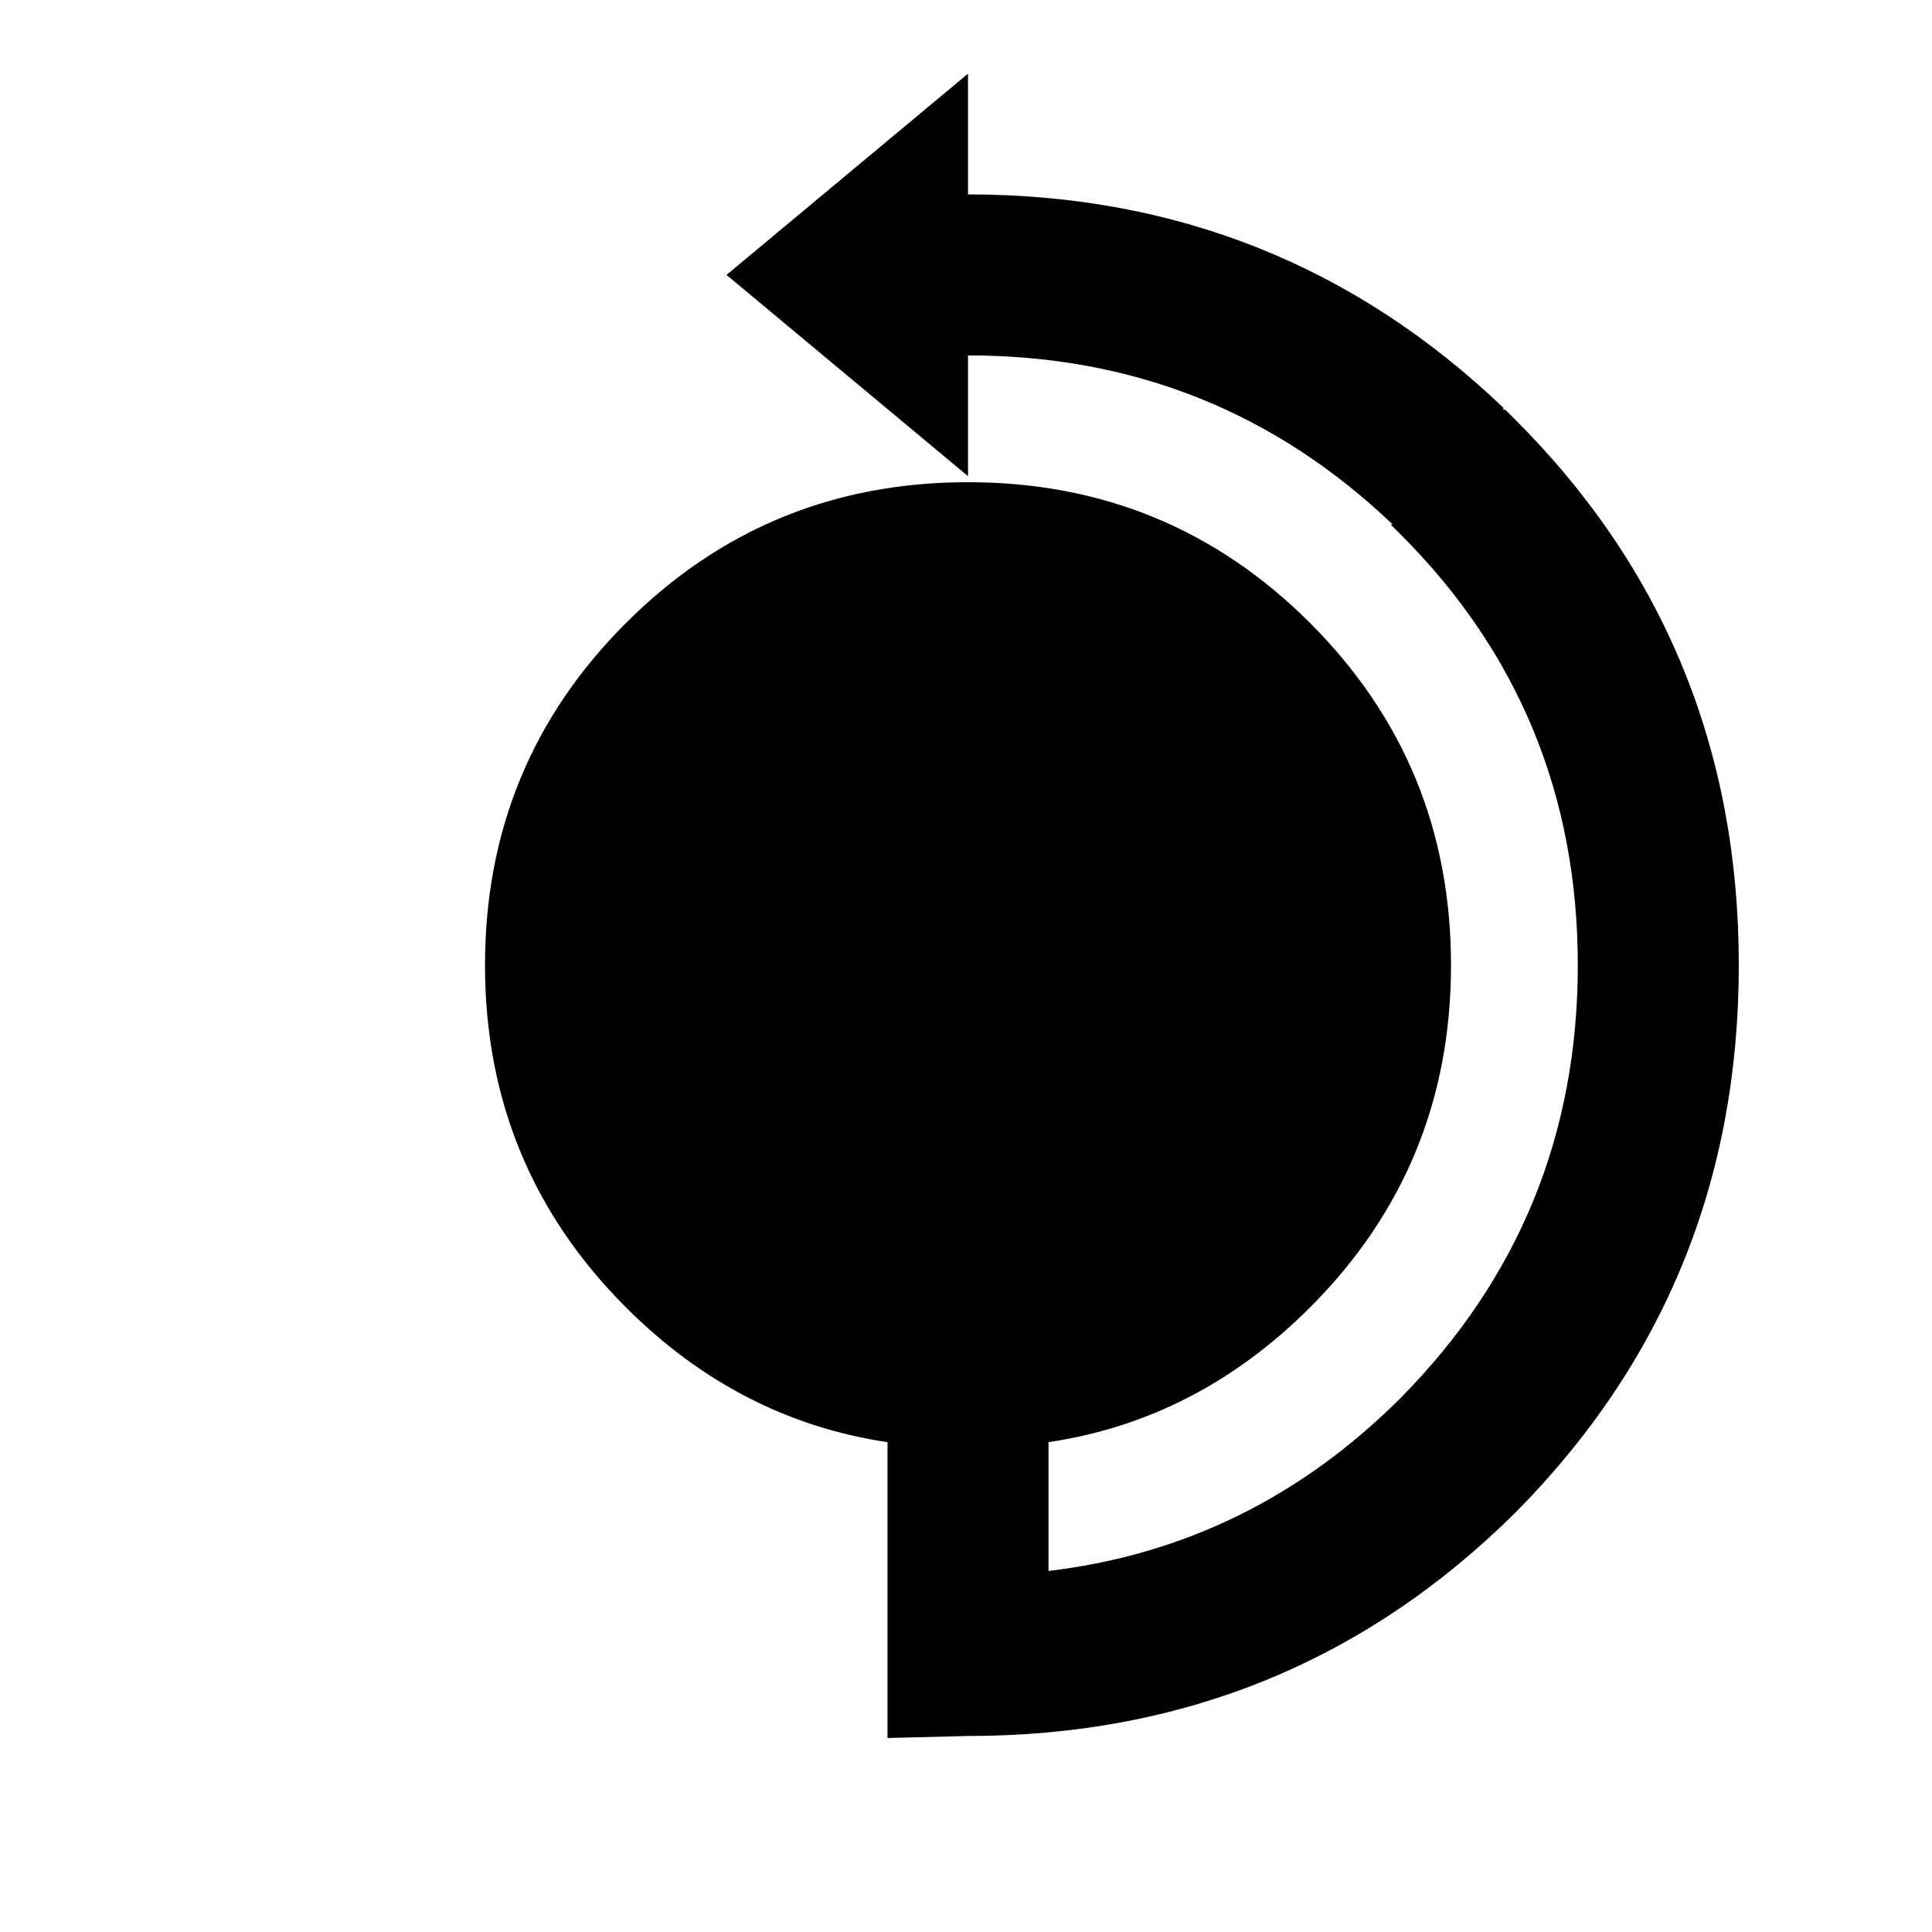 <svg xmlns:dc="http://purl.org/dc/elements/1.1/" xmlns:cc="http://creativecommons.org/ns#" xmlns:rdf="http://www.w3.org/1999/02/22-rdf-syntax-ns#" xmlns:svg="http://www.w3.org/2000/svg" xmlns="http://www.w3.org/2000/svg" xmlns:sodipodi="http://sodipodi.sourceforge.net/DTD/sodipodi-0.dtd" xmlns:inkscape="http://www.inkscape.org/namespaces/inkscape" width="48" height="48" id="svg5057" version="1.1" inkscape:version="0.91 r13725" viewBox="0 0 48 48" sodipodi:docname="all_icons.tar">
  <defs id="defs5059"/>
  <sodipodi:namedview id="base" pagecolor="#ffffff" bordercolor="#666666" borderopacity="1.0" inkscape:pageopacity="0.0" inkscape:pageshadow="2" inkscape:zoom="5.3607533" inkscape:cx="17.083968" inkscape:cy="9.574371" inkscape:current-layer="layer36" showgrid="true" inkscape:grid-bbox="true" inkscape:document-units="px" inkscape:window-width="1680" inkscape:window-height="988" inkscape:window-x="-8" inkscape:window-y="-8" inkscape:window-maximized="1" showguides="true">
    <inkscape:grid type="xygrid" id="grid6922"/>
  </sodipodi:namedview>
  <g inkscape:groupmode="layer" id="layer163" inkscape:label="stick-move-bt" style="display:inline;opacity:1">
    <path style="display:inline;fill:#000000;stroke:none" d="m 37.35,10.13 0,0.05 0.05,0 0.25,0.25 q 5.55,5.55 5.55,13.55 0,8 -5.55,13.6 -5.6,5.55 -13.6,5.55 l -2,0.05 0,-7.35 q -3.7,-0.55 -6.5,-3.35 -3.5,-3.5 -3.5,-8.5 0,-5 3.5,-8.5 3.5,-3.5 8.5,-3.5 5,0 8.5,3.5 3.5,3.5 3.5,8.5 0,5 -3.5,8.5 -2.8,2.8 -6.5,3.35 l 0,3.2 q 5.05,-0.6 8.75,-4.3 4.4,-4.45 4.4,-10.75 0,-6.3 -4.4,-10.7 l -0.25,-0.25 0.05,0 Q 30.2,8.83 24.05,8.83 l 0,3 -6,-5 6,-5 0,3 q 7.75,0 13.3,5.3" id="path6368" inkscape:connector-curvature="0"/>
  </g>
  </svg>